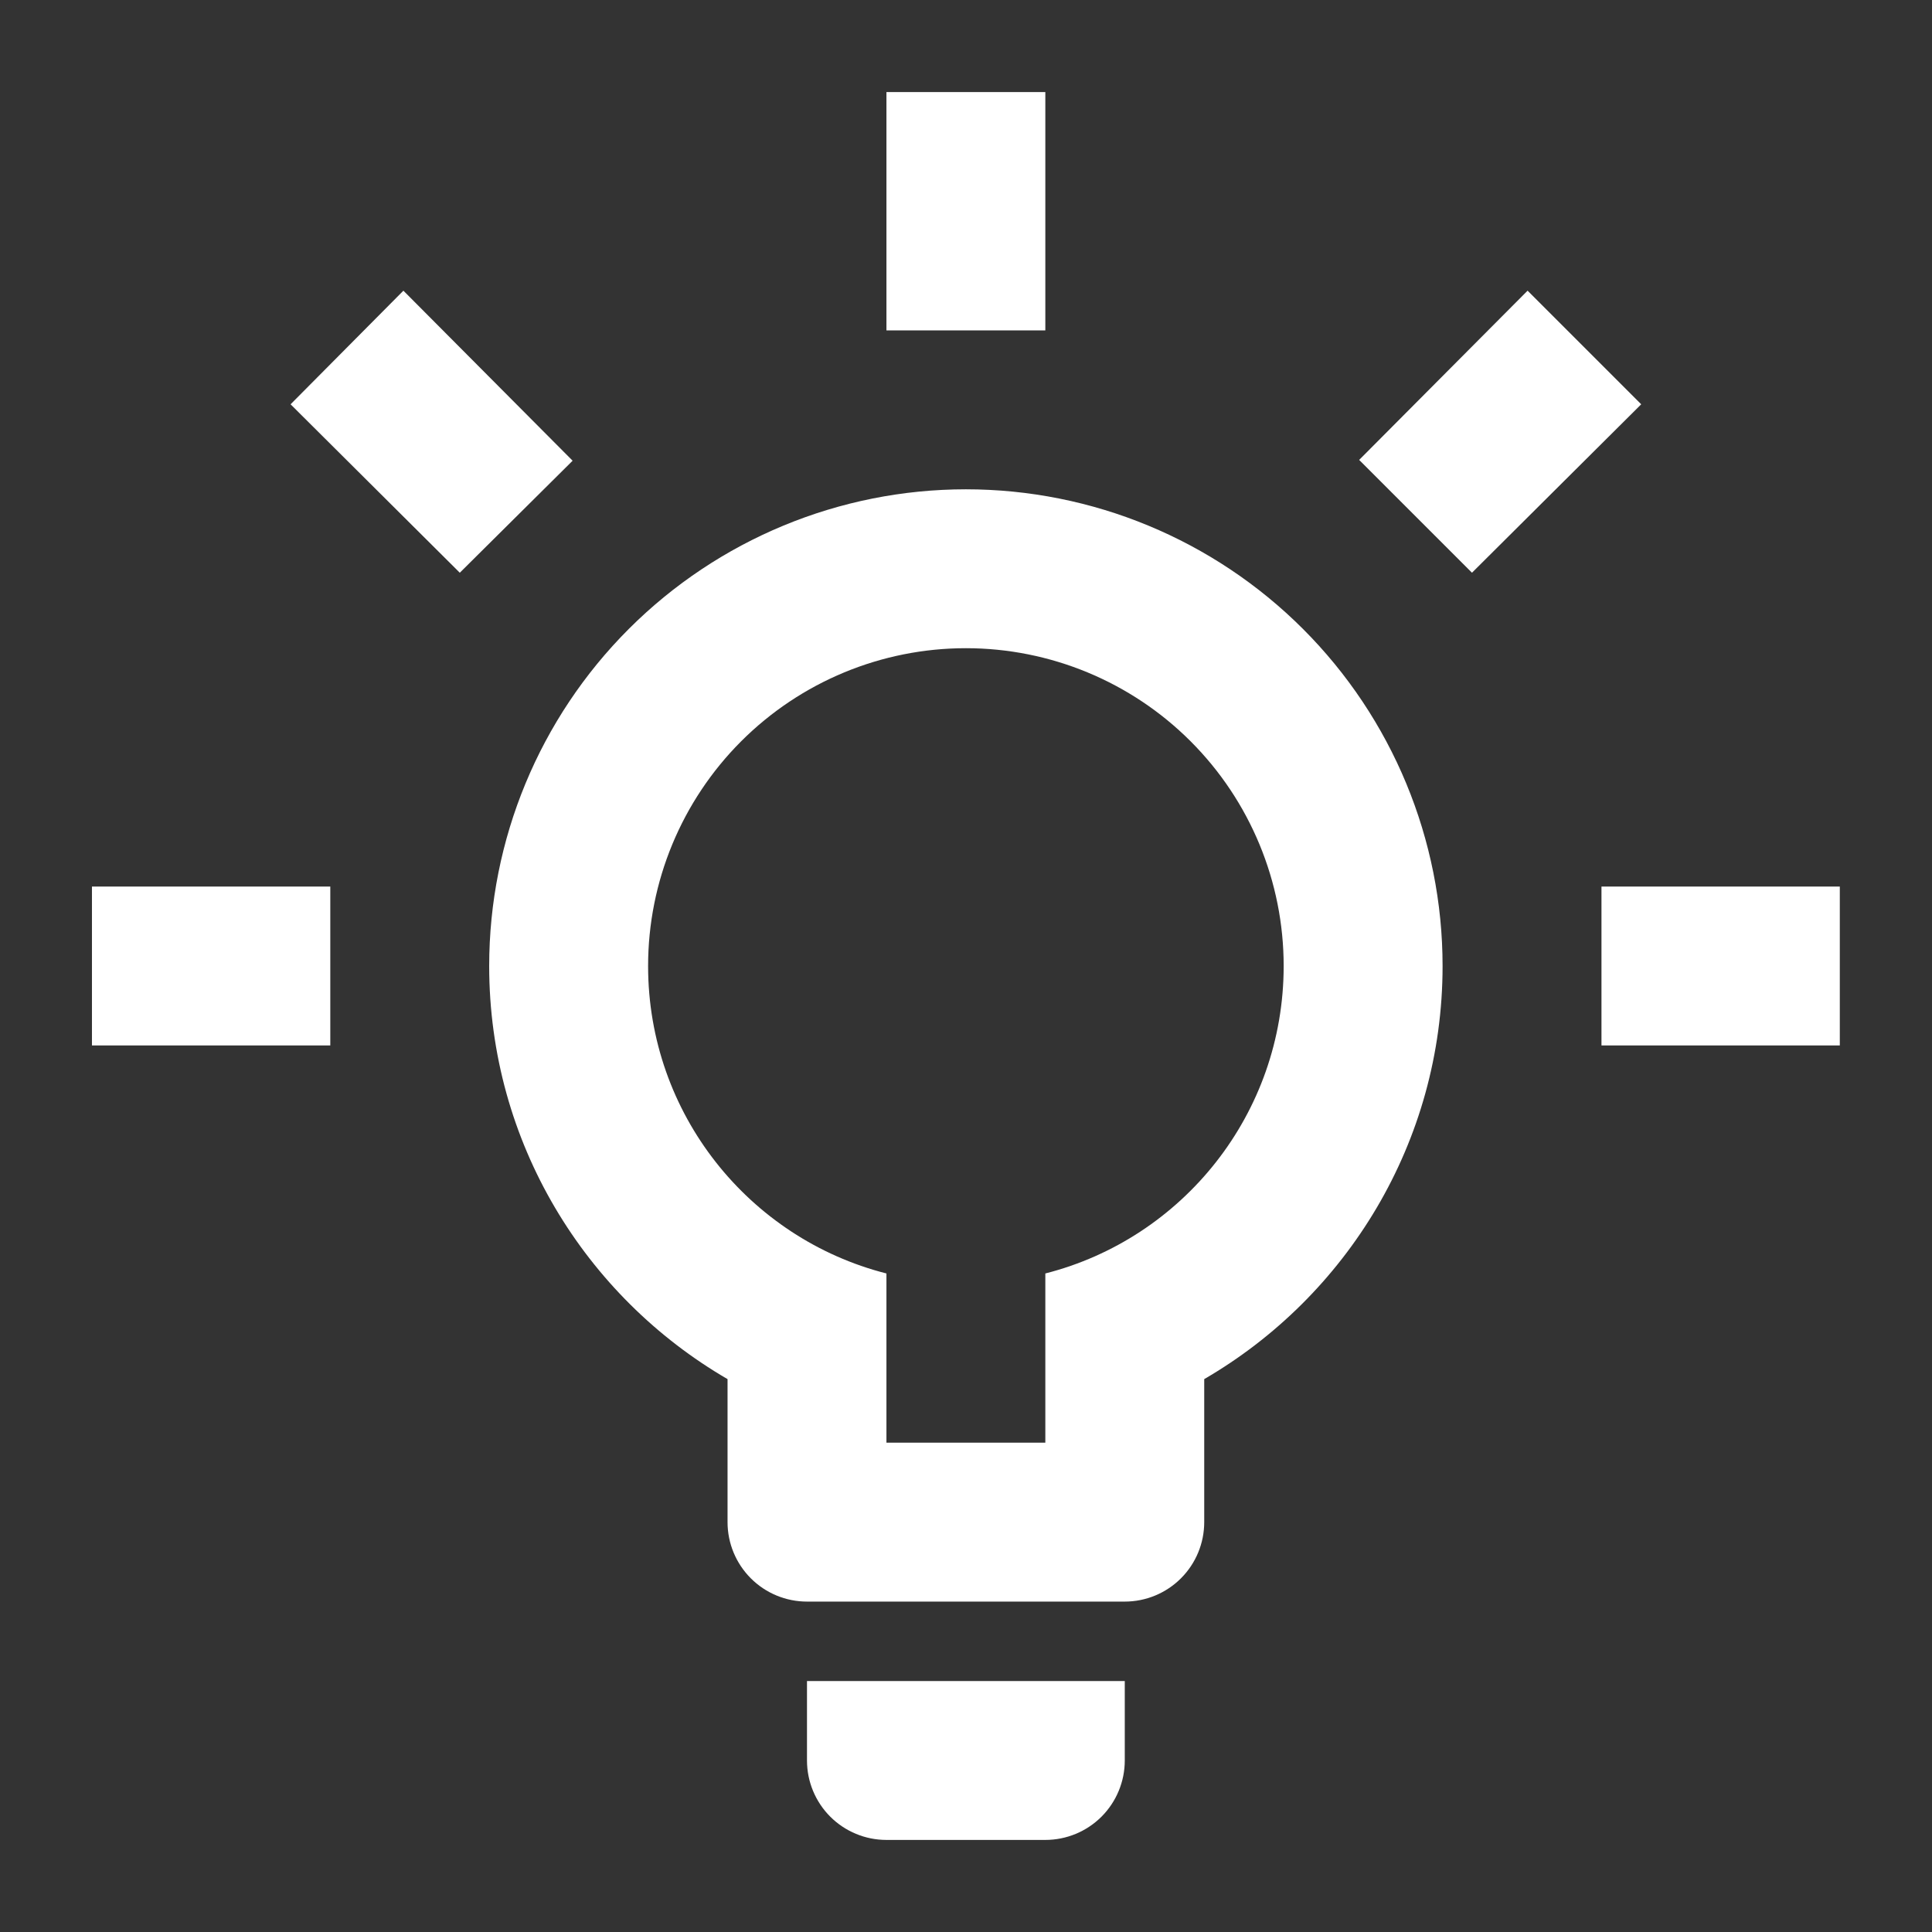 <svg width="99" height="99" viewBox="0 0 99 99" fill="none" xmlns="http://www.w3.org/2000/svg">
<rect x="0" y="0" width="99" height="99" fill="#333333" stroke="none"/>
<g clip-path="url(#clip0_320_2164)">
<path d="M82.063 45.429H94.276V53.571H82.063V45.429ZM4.712 45.429H16.925V53.571H4.712V45.429ZM53.565 4.718V16.931H45.423V4.718H53.565ZM20.671 14.895L29.342 23.608L23.561 29.348L14.89 20.717L20.671 14.895ZM69.646 23.567L78.277 14.895L84.099 20.717L75.427 29.348L69.646 23.567ZM49.494 25.073C55.972 25.073 62.185 27.647 66.766 32.227C71.347 36.808 73.921 43.021 73.921 49.5C73.921 58.538 68.995 66.436 61.707 70.669V77.998C61.707 79.077 61.279 80.113 60.515 80.876C59.752 81.64 58.716 82.069 57.636 82.069H41.352C40.272 82.069 39.237 81.64 38.473 80.876C37.71 80.113 37.281 79.077 37.281 77.998V70.669C29.994 66.436 25.067 58.538 25.067 49.5C25.067 43.021 27.641 36.808 32.222 32.227C36.803 27.647 43.016 25.073 49.494 25.073ZM57.636 86.14V90.211C57.636 91.29 57.207 92.326 56.444 93.09C55.68 93.853 54.645 94.282 53.565 94.282H45.423C44.343 94.282 43.308 93.853 42.544 93.09C41.781 92.326 41.352 91.29 41.352 90.211V86.14H57.636ZM45.423 73.926H53.565V65.255C60.608 63.464 65.778 57.072 65.778 49.5C65.778 45.181 64.063 41.039 61.009 37.985C57.955 34.931 53.813 33.215 49.494 33.215C45.175 33.215 41.033 34.931 37.979 37.985C34.925 41.039 33.21 45.181 33.21 49.5C33.21 57.072 38.38 63.464 45.423 65.255V73.926Z" fill="white"/>
</g>
<defs>
<clipPath id="clip0_320_2164">
<rect width="97.707" height="97.707" fill="white" transform="translate(0.641 0.647)"/>
</clipPath>
</defs>
</svg>
